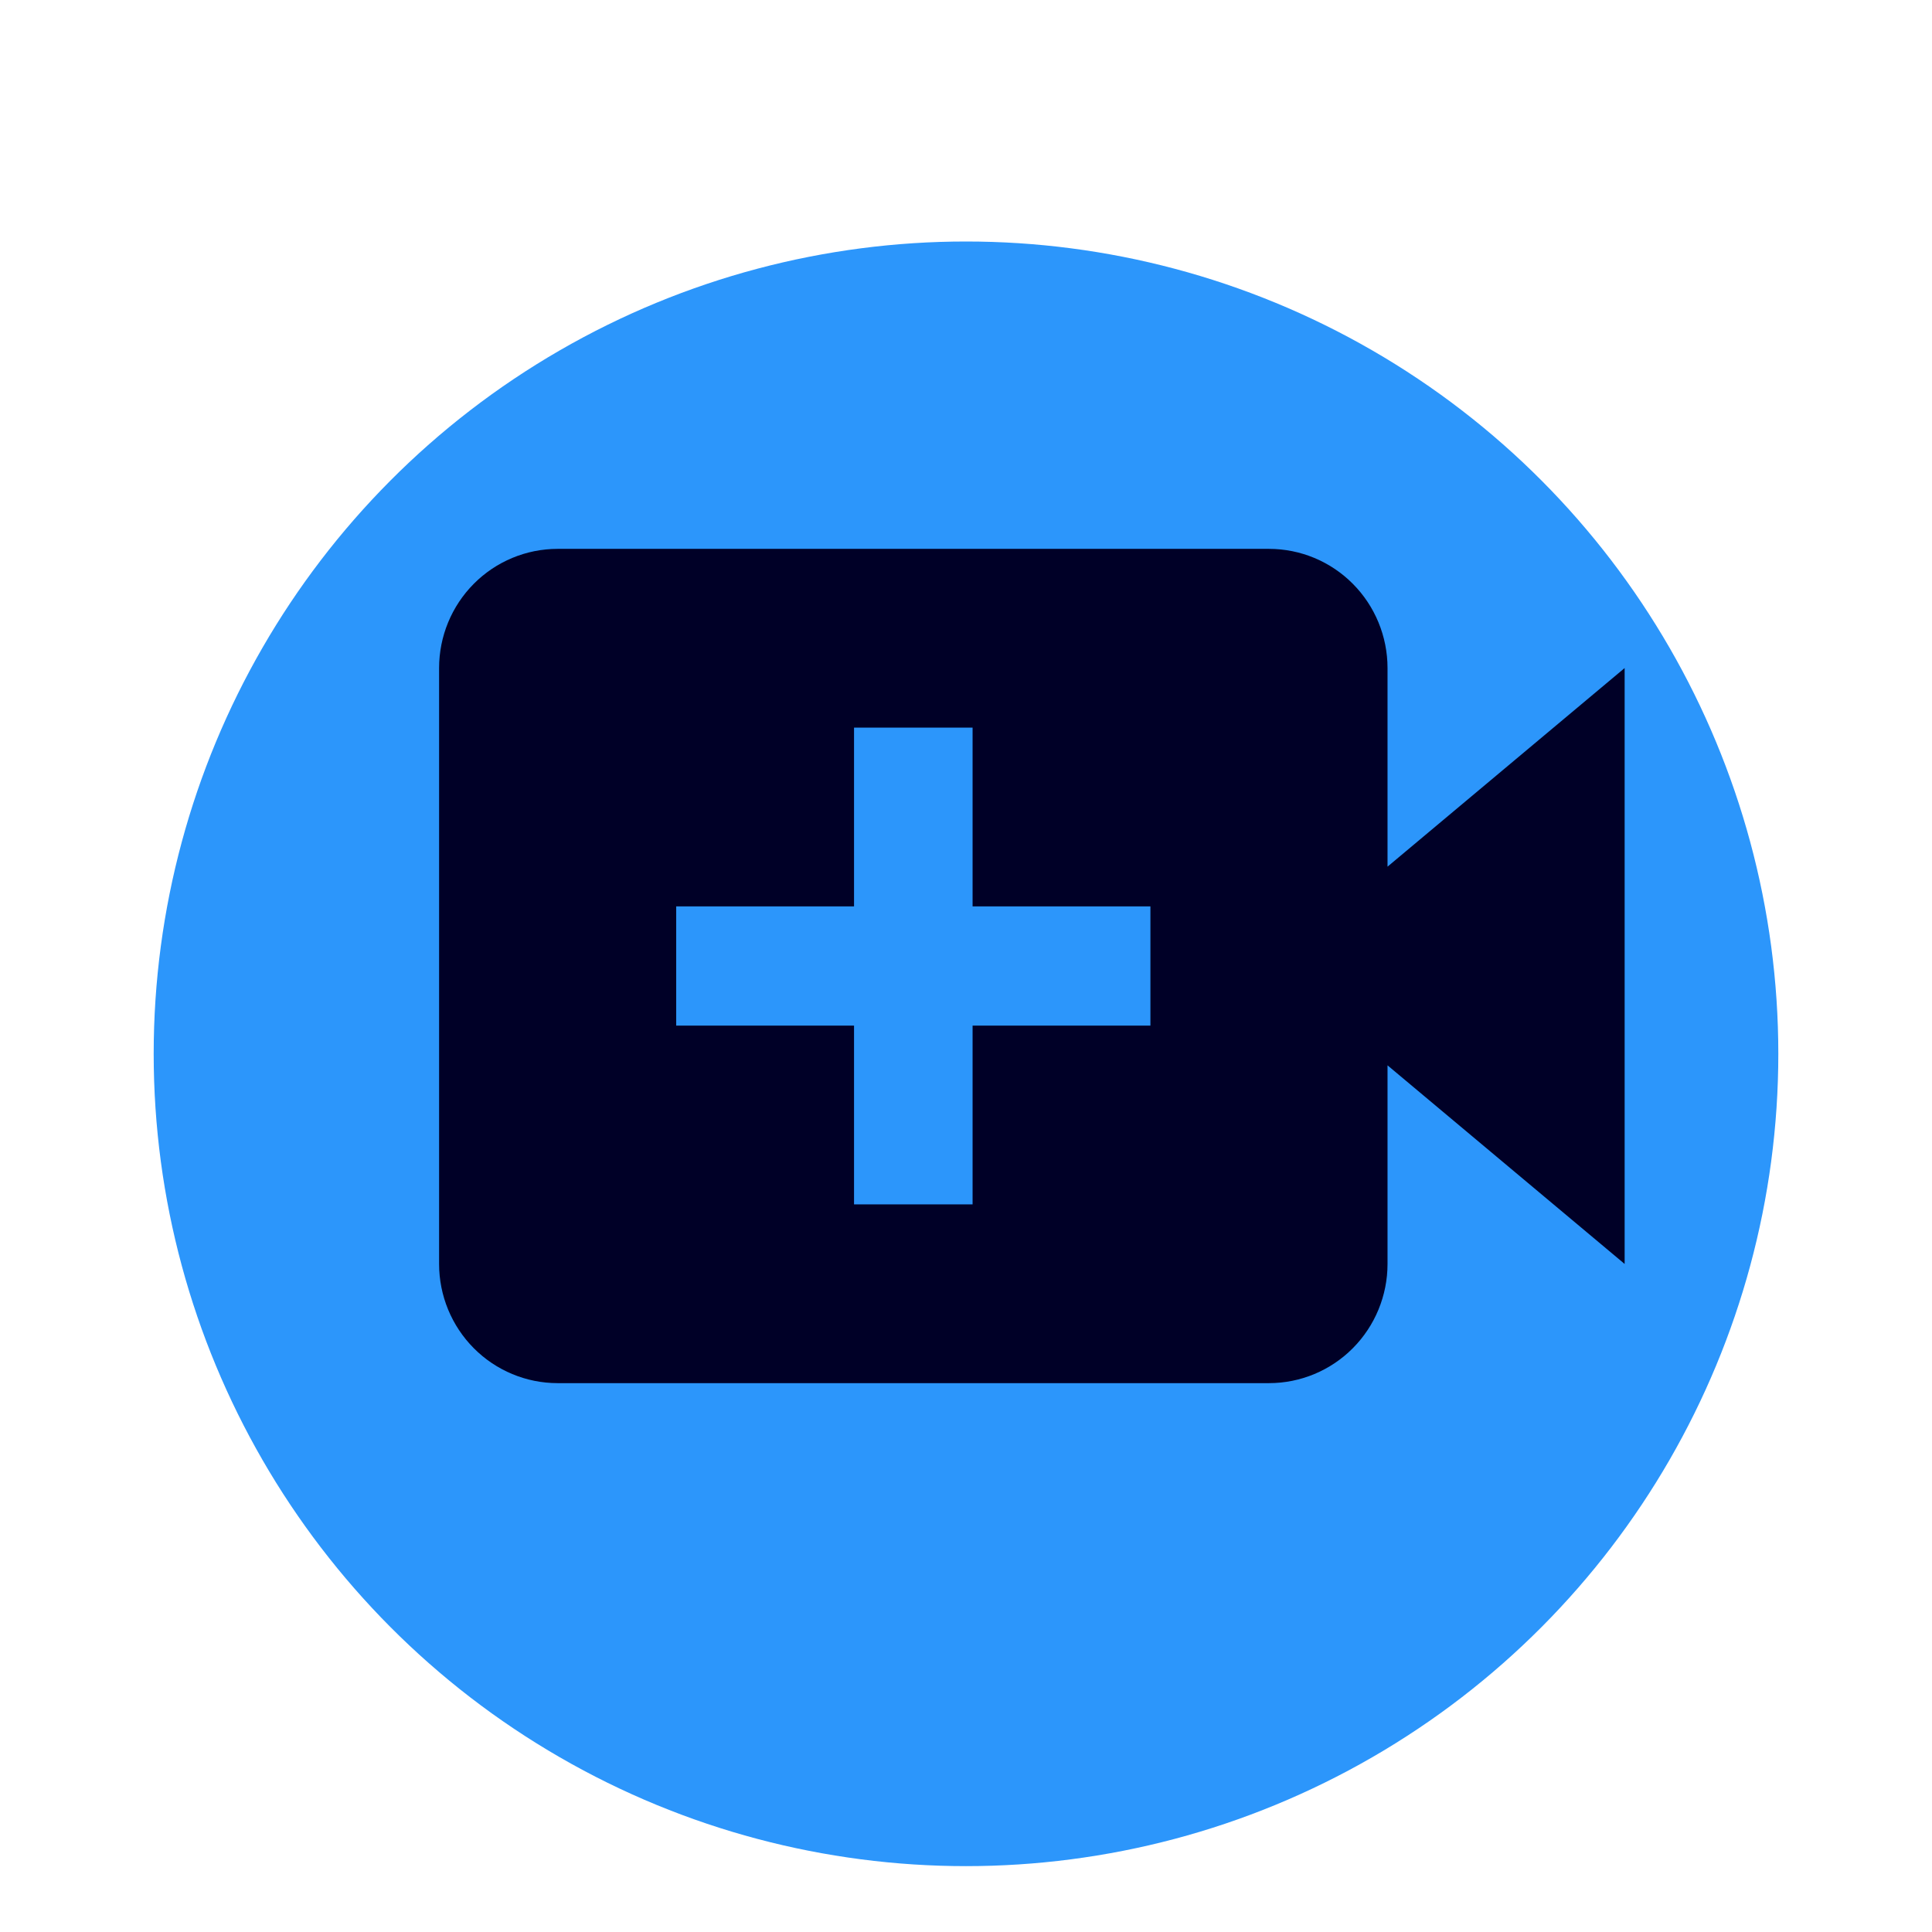<svg width="88" height="88" viewBox="0 0 88 88" fill="none" xmlns="http://www.w3.org/2000/svg">
<g filter="url(#filter0_d_206_9)">
<g filter="url(#filter1_d_206_9)">
<circle cx="44" cy="40" r="37" fill="#2C96FB"/>
</g>
<path d="M63.2 26.429C63.2 24.989 62.631 23.608 61.618 22.59C60.606 21.572 59.232 21 57.8 21H25.4C23.968 21 22.594 21.572 21.582 22.59C20.569 23.608 20 24.989 20 26.429V53.571C20 55.011 20.569 56.392 21.582 57.41C22.594 58.428 23.968 59 25.4 59H57.8C59.232 59 60.606 58.428 61.618 57.41C62.631 56.392 63.2 55.011 63.2 53.571V44.525L74 53.571V26.429L63.2 35.475V26.429ZM52.4 42.714H44.3V50.857H38.9V42.714H30.8V37.286H38.9V29.143H44.3V37.286H52.4V42.714Z" fill="#000027"/>
</g>
<defs>
<filter id="filter0_d_206_9" x="0" y="0" width="88" height="88" filterUnits="userSpaceOnUse" color-interpolation-filters="sRGB">
<feFlood flood-opacity="0" result="BackgroundImageFix"/>
<feColorMatrix in="SourceAlpha" type="matrix" values="0 0 0 0 0 0 0 0 0 0 0 0 0 0 0 0 0 0 127 0" result="hardAlpha"/>
<feOffset dy="4"/>
<feGaussianBlur stdDeviation="3.5"/>
<feComposite in2="hardAlpha" operator="out"/>
<feColorMatrix type="matrix" values="0 0 0 0 0 0 0 0 0 0 0 0 0 0 0 0 0 0 0.5 0"/>
<feBlend mode="normal" in2="BackgroundImageFix" result="effect1_dropShadow_206_9"/>
<feBlend mode="normal" in="SourceGraphic" in2="effect1_dropShadow_206_9" result="shape"/>
</filter>
<filter id="filter1_d_206_9" x="3" y="3" width="82" height="82" filterUnits="userSpaceOnUse" color-interpolation-filters="sRGB">
<feFlood flood-opacity="0" result="BackgroundImageFix"/>
<feColorMatrix in="SourceAlpha" type="matrix" values="0 0 0 0 0 0 0 0 0 0 0 0 0 0 0 0 0 0 127 0" result="hardAlpha"/>
<feOffset dy="4"/>
<feGaussianBlur stdDeviation="2"/>
<feComposite in2="hardAlpha" operator="out"/>
<feColorMatrix type="matrix" values="0 0 0 0 0 0 0 0 0 0 0 0 0 0 0 0 0 0 0.25 0"/>
<feBlend mode="normal" in2="BackgroundImageFix" result="effect1_dropShadow_206_9"/>
<feBlend mode="normal" in="SourceGraphic" in2="effect1_dropShadow_206_9" result="shape"/>
</filter>
</defs>
</svg>
